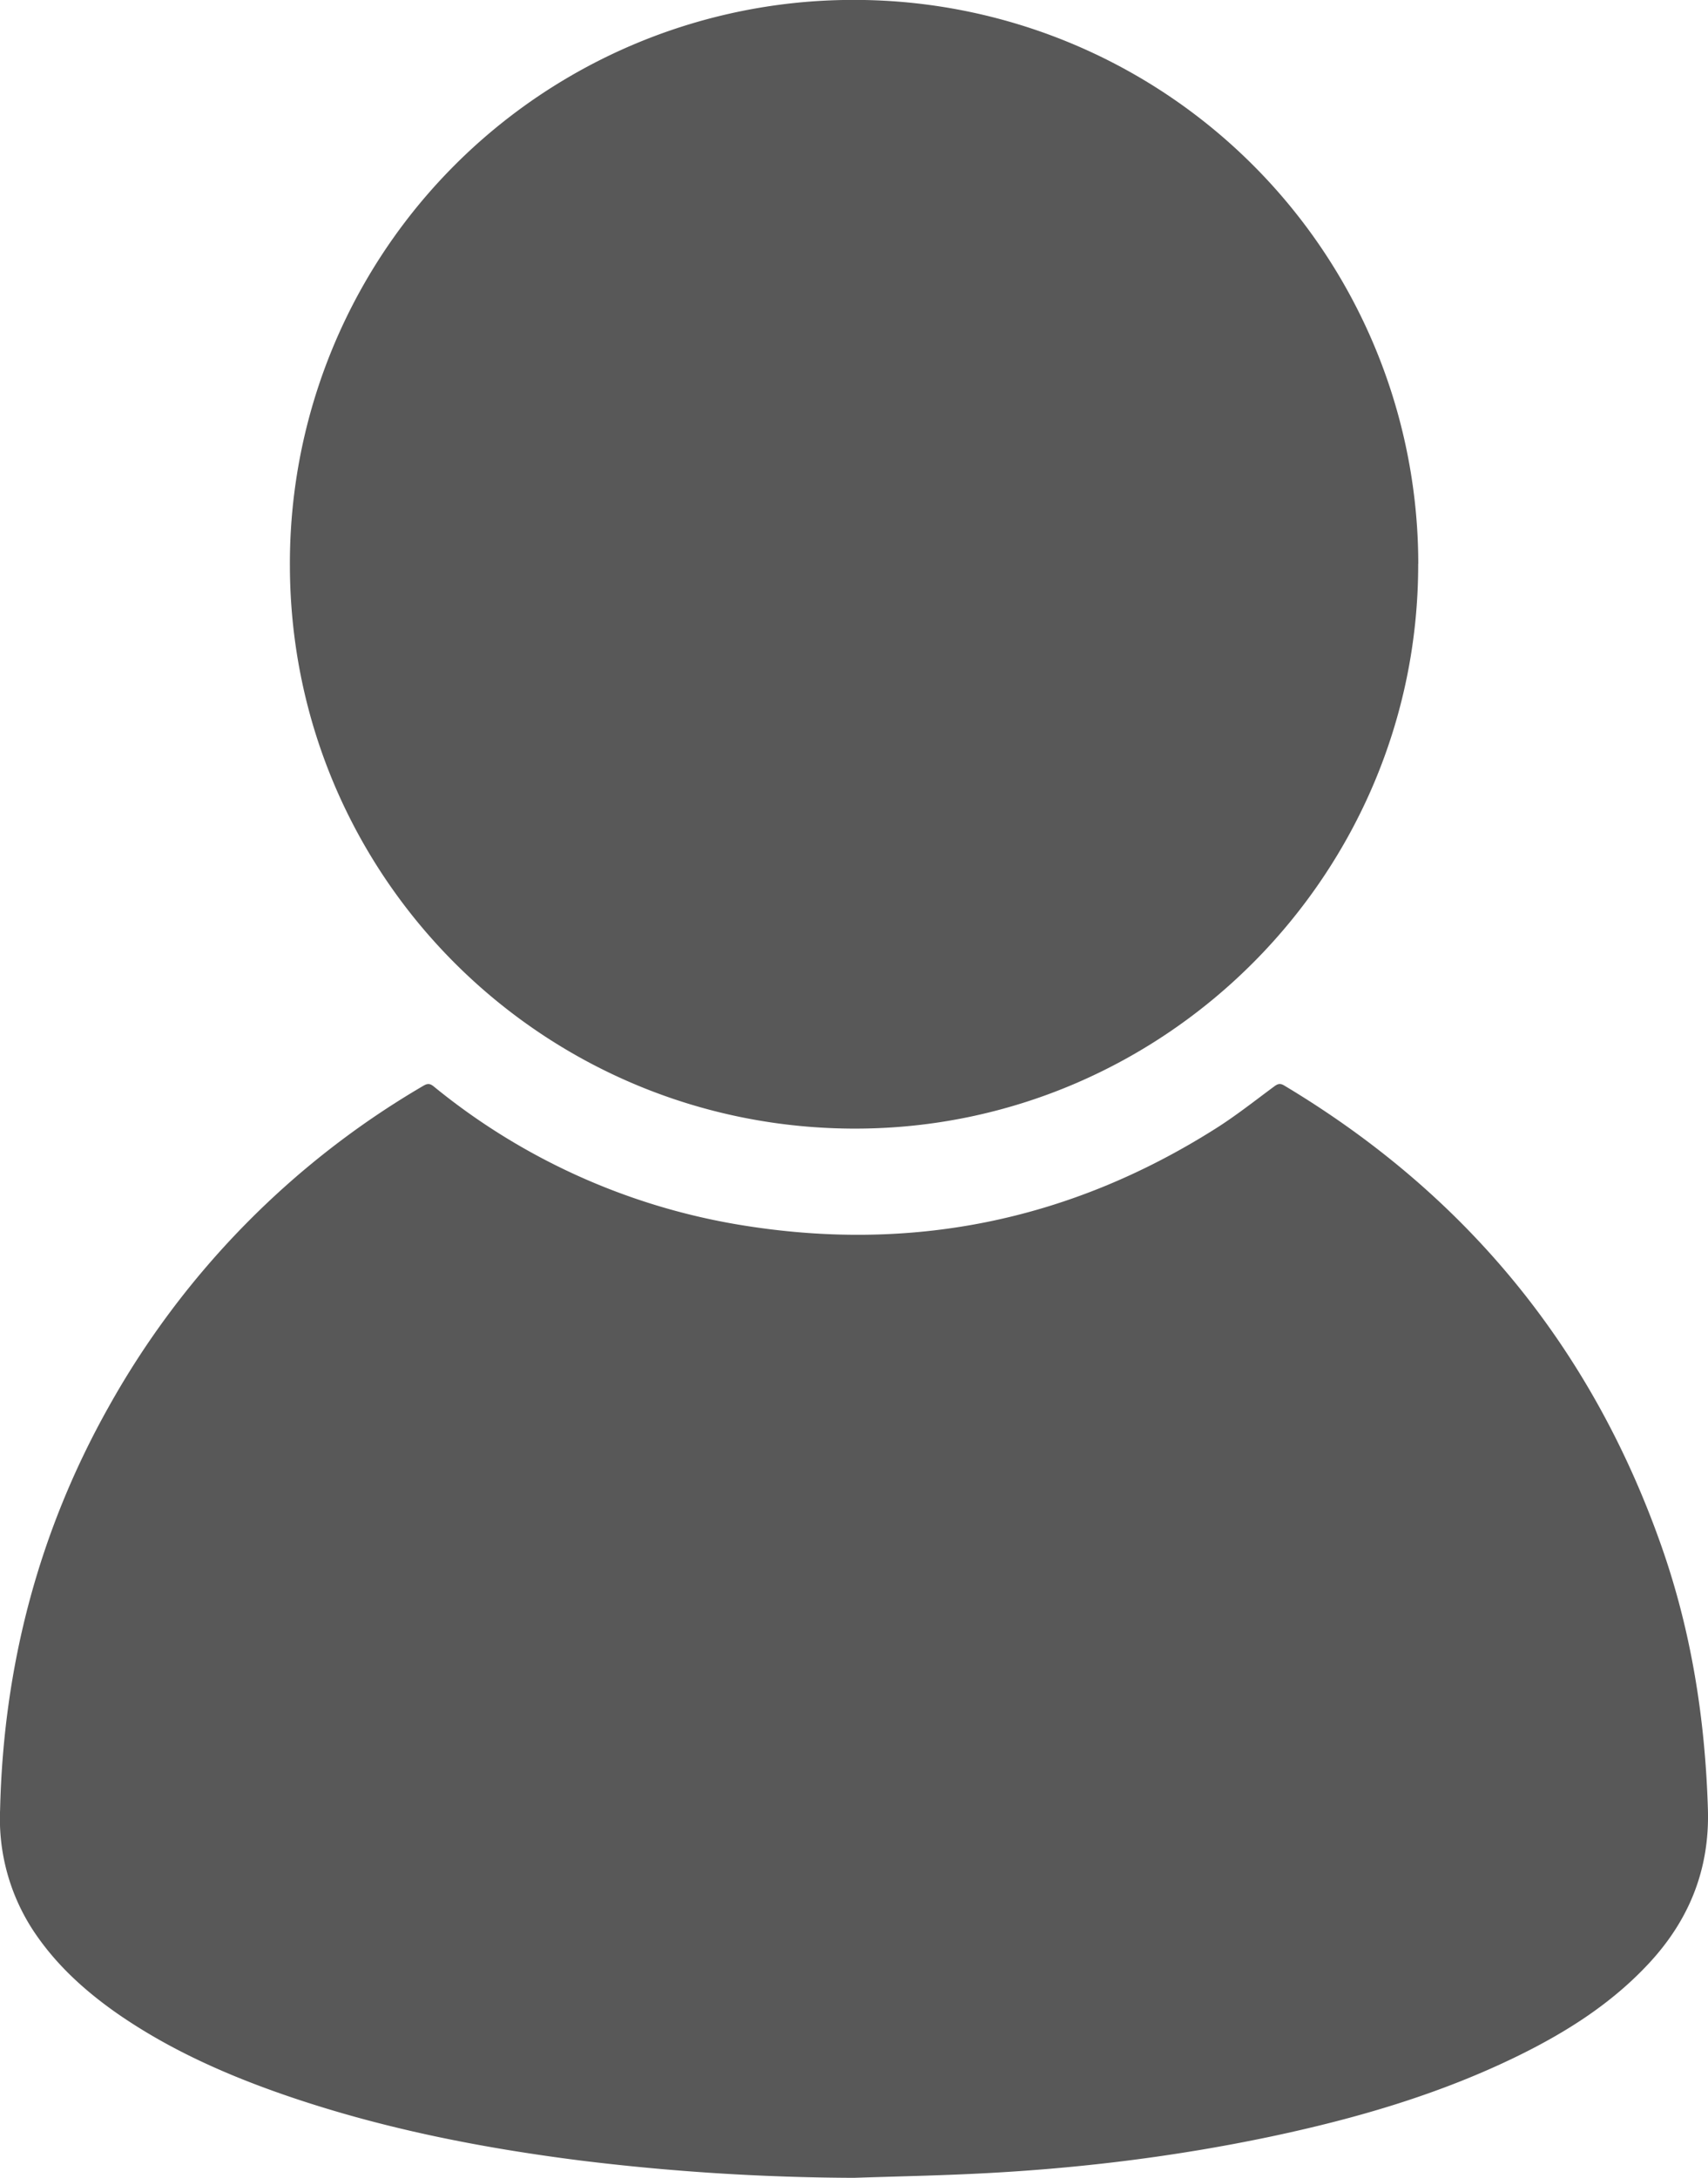 <svg xmlns="http://www.w3.org/2000/svg" width="19.672" height="25.076" viewBox="-4392 -17469.33 19.672 25.076"><g data-name="CompositeLayer"><path d="M-4375.666-17462.838c.006 3.568-2.9 6.49-6.46 6.503-3.587.014-6.52-2.864-6.535-6.466a6.488 6.488 0 0 1 6.486-6.53 6.497 6.497 0 0 1 6.51 6.493" fill="#585858" fill-rule="evenodd" data-name="Path 41359"/><path d="M-4382.167-17444.254a26.553 26.553 0 0 1-3.128-.197c-1.175-.148-2.332-.376-3.453-.766-.674-.235-1.321-.525-1.91-.935-.37-.26-.7-.56-.953-.94a2.347 2.347 0 0 1-.388-1.398c.038-1.65.442-3.202 1.251-4.642a9.823 9.823 0 0 1 3.624-3.696c.047-.028.076-.028.12.008a7.5 7.5 0 0 0 3.511 1.591c1.962.328 3.793-.035 5.479-1.097.24-.15.464-.328.693-.497.042-.031.07-.034.114-.007 2.08 1.246 3.533 3.006 4.34 5.295.347.983.507 2 .538 3.041.02.69-.217 1.274-.682 1.773-.426.458-.944.787-1.5 1.06-.907.445-1.869.724-2.853.932-1.14.24-2.294.377-3.457.43-.448.021-.897.03-1.346.045" fill="#585858" fill-rule="evenodd" data-name="Path 41358"/></g></svg>
